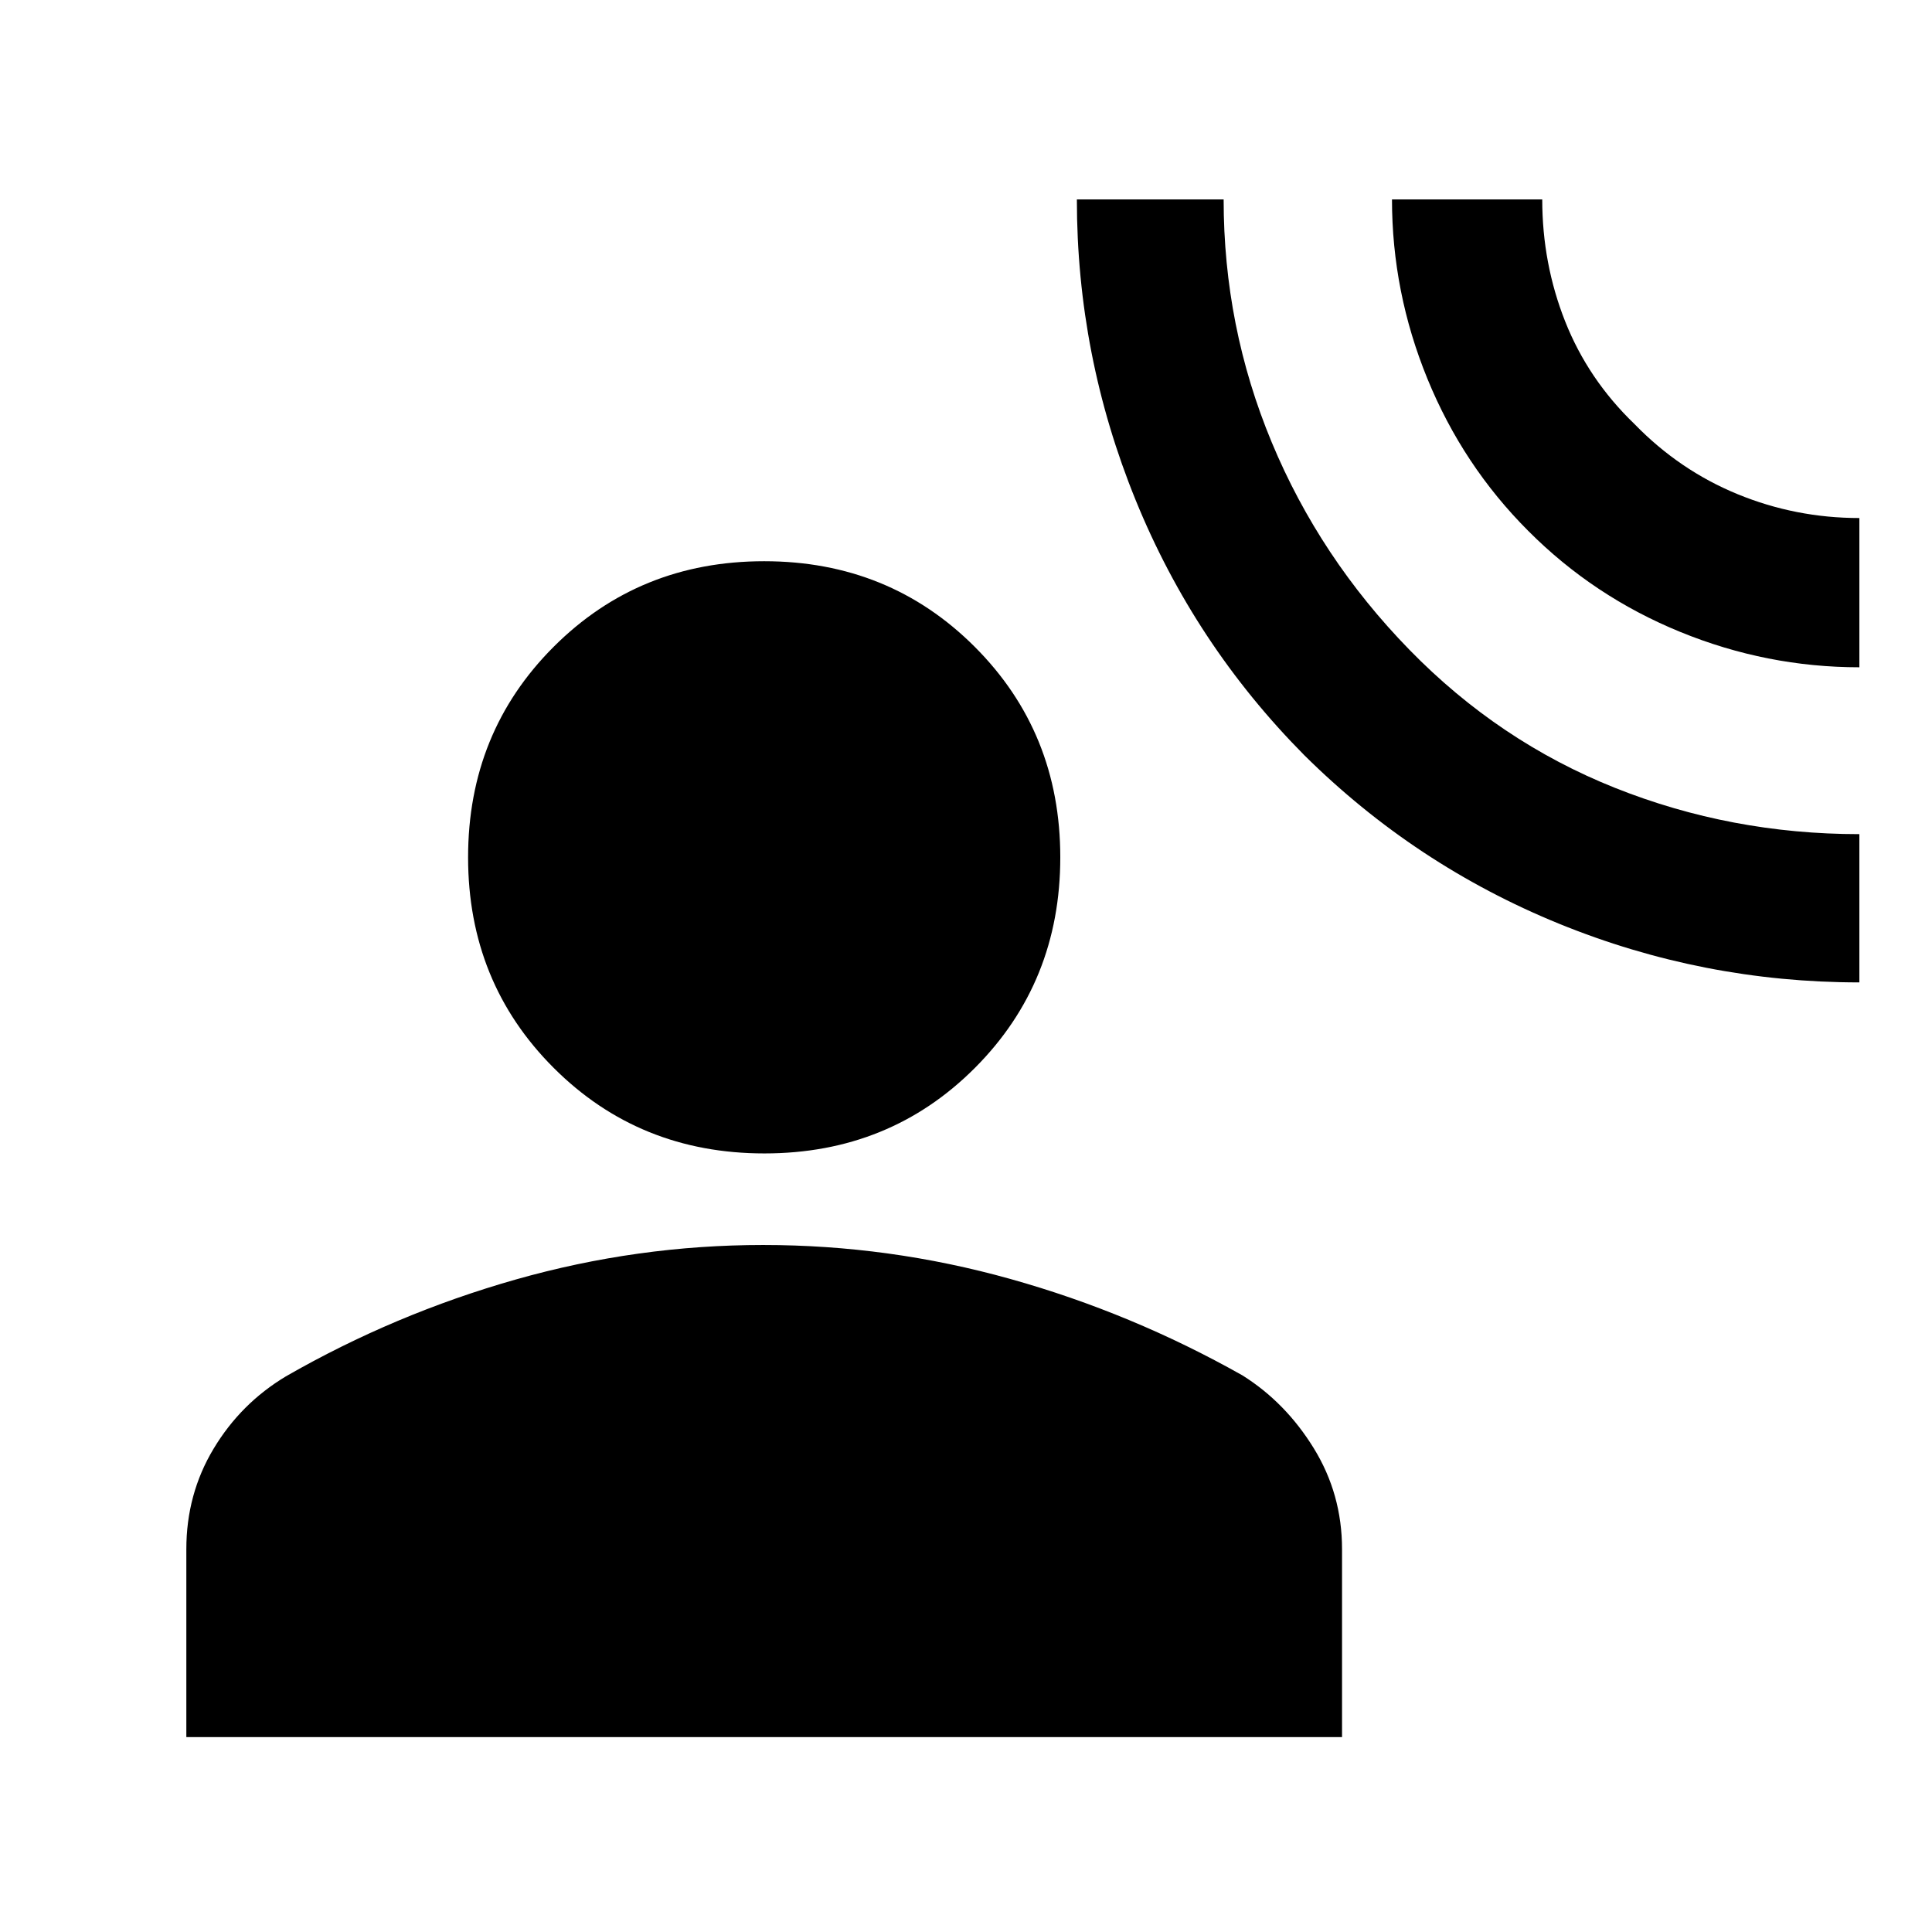 <svg xmlns="http://www.w3.org/2000/svg" height="20" viewBox="0 -960 960 960" width="20"><path d="M923.91-471.85q-77.71 0-149.26-29.17-71.54-29.18-126.61-83.78-54.6-55.12-83.78-126.8-29.17-71.67-29.17-149.31h72.93q0 63.28 23.9 120.7 23.9 57.43 68.4 103.06 44.5 45.63 102.16 68.63 57.66 23 121.43 23v73.67Zm0-156.58q-46 0-89-17.57-43-17.56-75.5-50.17-32.5-32.5-50.12-75.58-17.62-43.08-17.62-89.16h74.66q0 31.85 11.4 60.65 11.4 28.8 34.44 50.97 22.3 22.96 51.19 34.83 28.9 11.87 60.55 11.87v74.16ZM379.84-386.87q-62.21 0-104.73-42.52T232.59-534q0-62.09 42.52-104.61 42.52-42.52 104.61-42.52 62.08 0 104.61 42.52 42.52 42.52 42.52 104.61 0 62.09-42.4 104.61-42.41 42.52-104.61 42.52ZM92.59-96.85v-93.37q0-27.34 13.52-49.88 13.52-22.55 35.96-36 54.06-31.05 114.35-48.16 60.3-17.11 122.8-17.11t122.79 16.87q60.29 16.87 115.35 47.92 21.44 13.45 35.47 36.24 14.02 22.78 14.02 50.12v93.37H92.59Z"/></svg>